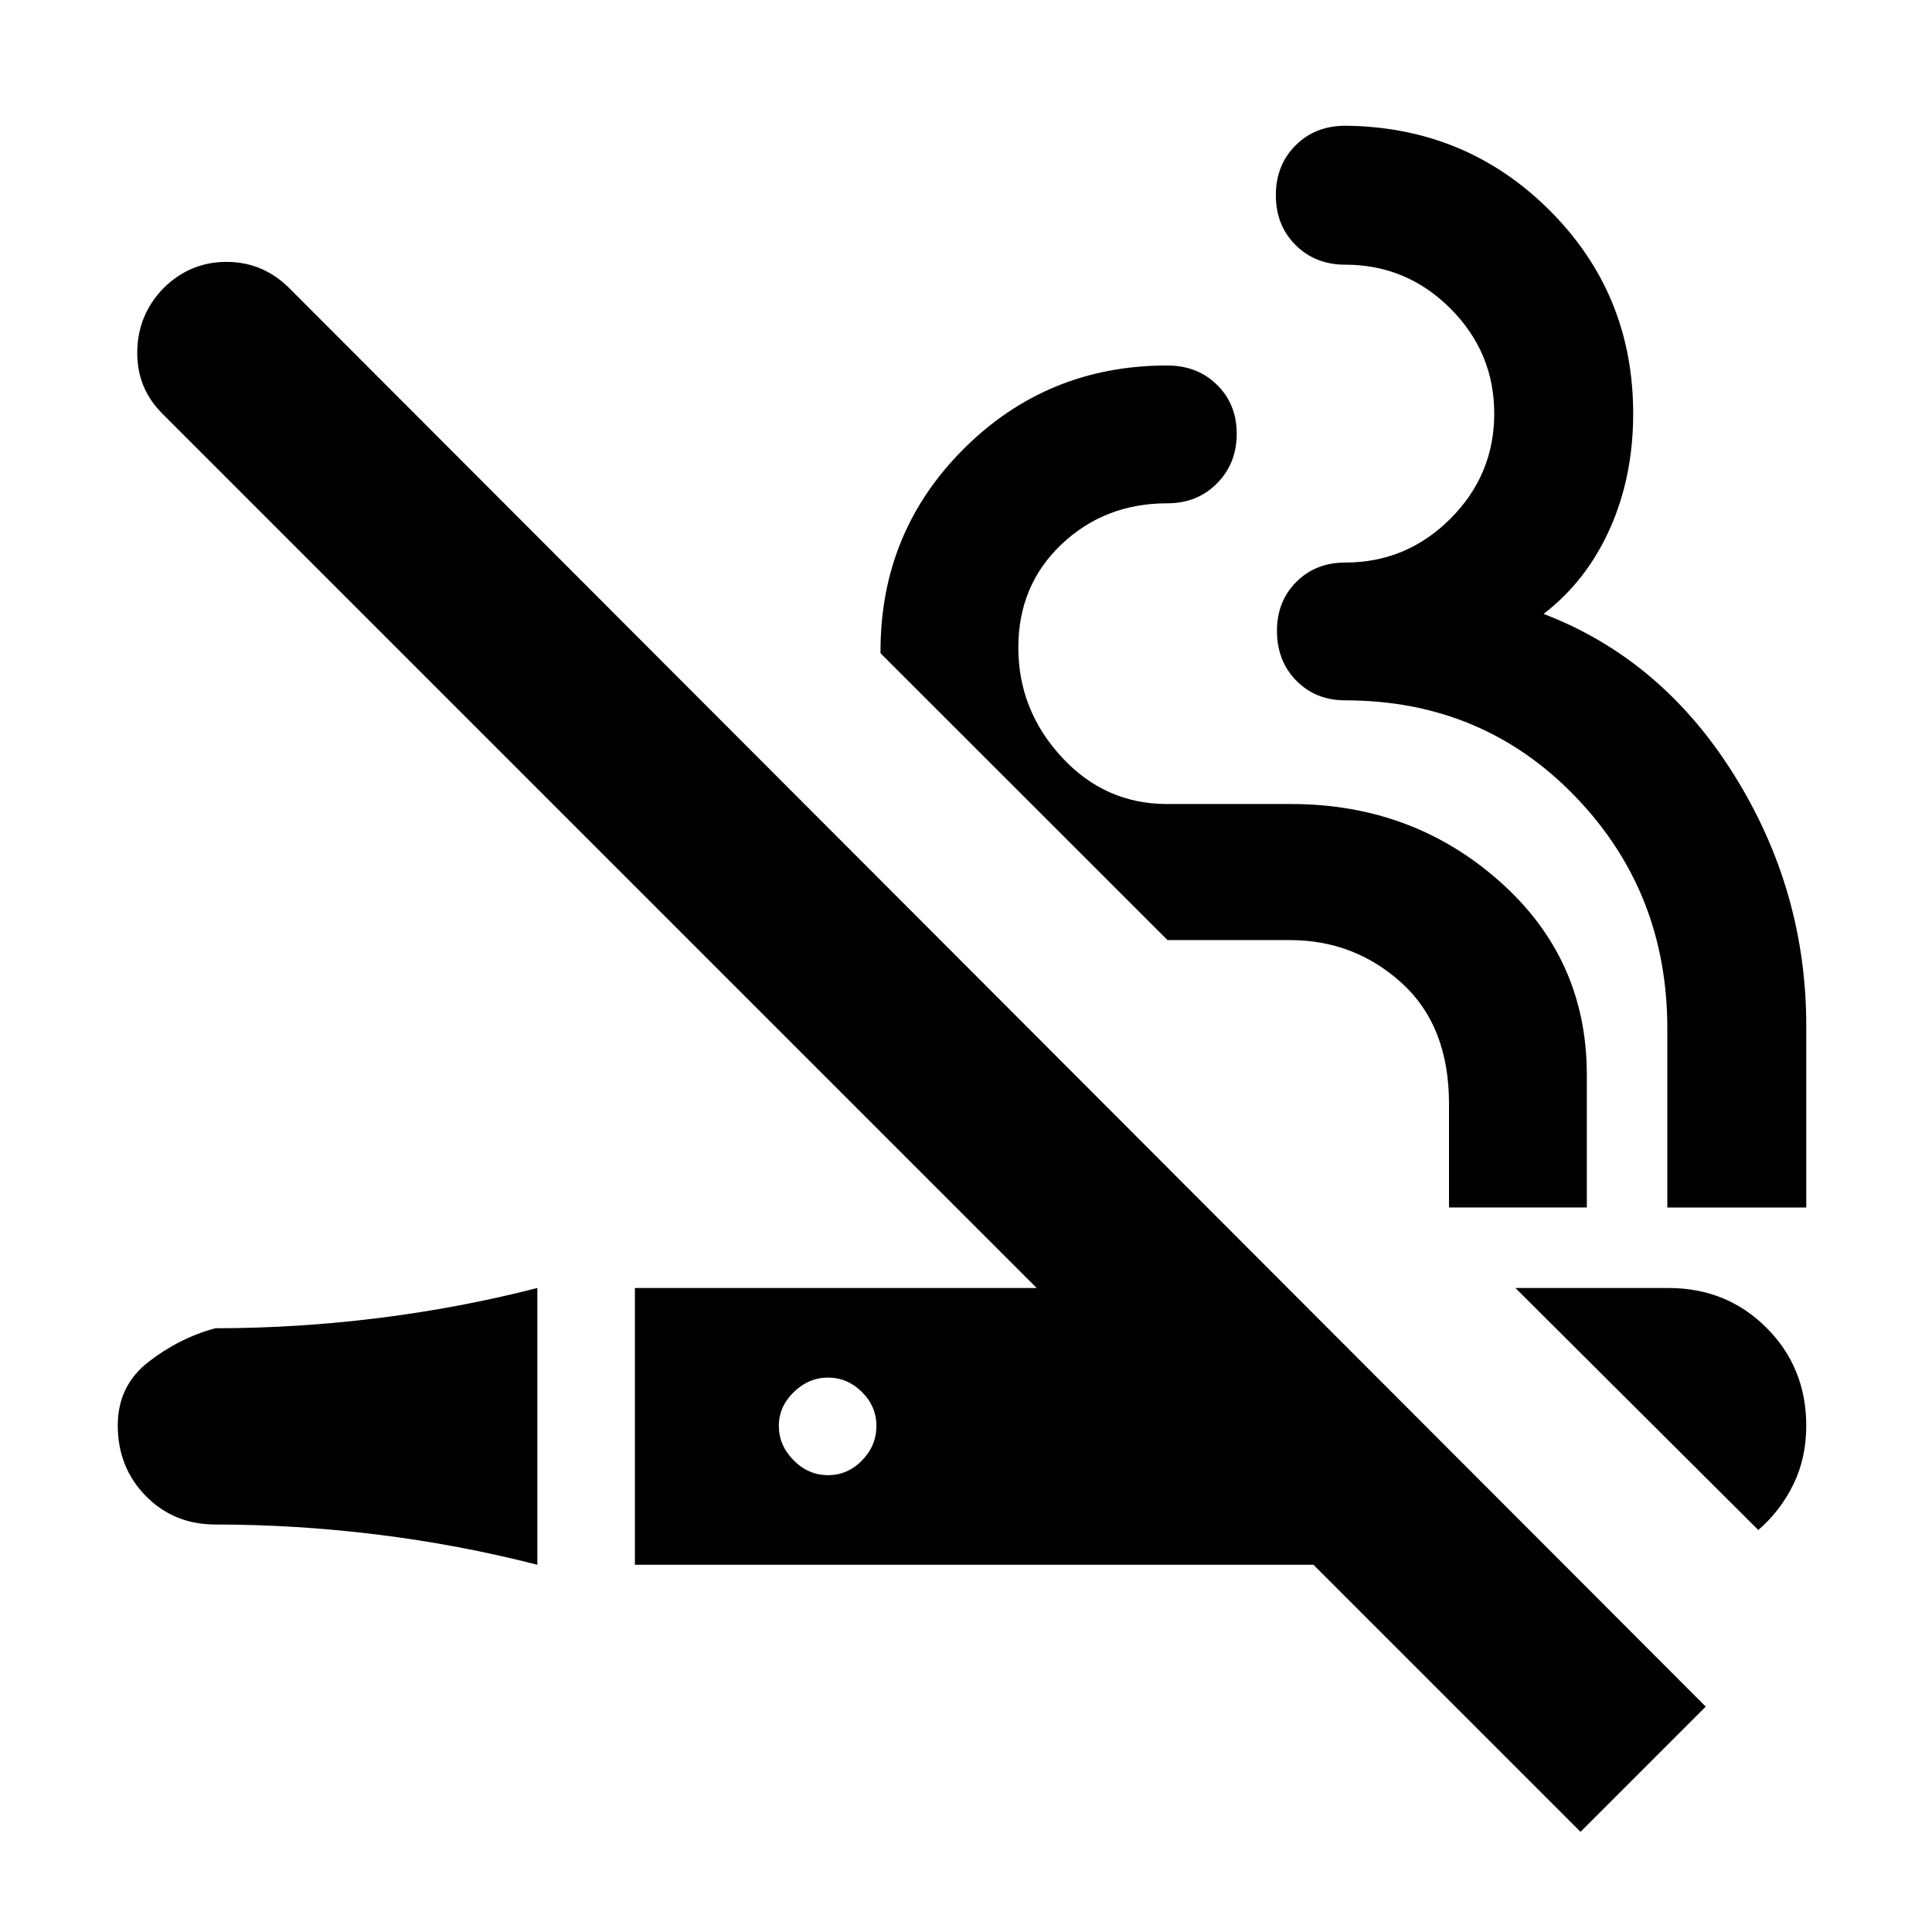 <svg xmlns="http://www.w3.org/2000/svg" height="24" viewBox="0 -960 960 960" width="24"><path d="M81.17-816.74q13.21-13.13 31.37-13.13t31.29 13.13L847.57-112l-62.22 62.22-132.7-132.7H315.48V-320h199.65L80.61-754.52q-12.7-12.7-12.41-30.89.28-18.2 12.97-31.33ZM267-320v137.52q-39-10-79.5-15t-80.5-5q-20.6 0-34.54-14.17-13.94-14.17-13.94-35.11 0-19.72 15.35-31.59Q89.22-295.22 107-300q40 0 80.5-5t79.5-15Zm486 0h76.04q28.96 0 48.72 19.76 19.76 19.76 19.76 48.72 0 15.92-6.35 29-6.34 13.09-17.47 22.78L753-320Zm-341.56 44.52q-9.61 0-17.03 7.21-7.41 7.21-7.41 16.83 0 9.61 7.33 17.03 7.33 7.41 17.11 7.41t16.91-7.33q7.13-7.33 7.13-17.11t-7.21-16.91q-7.21-7.13-16.83-7.13ZM580-778.39q14.96 0 24.74 9.62 9.78 9.61 9.78 24.32t-9.78 24.62q-9.78 9.92-24.74 9.92-31 0-52.5 20.34-21.5 20.35-21.5 51.35t21.5 54.37q21.5 23.37 52.5 23.37h61.57q60.24 0 103.57 38.42 43.34 38.43 43.34 96.06v66H720v-51.56q0-38.67-23.5-59.99T641-492.87h-60.87L437.52-635.41v-1.07q0-59.31 41.47-100.61T580-778.39Zm88.48-119.13q59.96.56 101.5 42.03t41.54 101.01q0 31.39-11.63 57.31-11.63 25.91-32.89 42.21 58.7 22.48 94.61 79.94 35.91 57.45 35.91 124.7V-360h-69.04v-89q0-68-46-115.5t-114-47.5q-14.72 0-24.34-9.78t-9.62-24.74q0-14.72 9.62-24.34t24.34-9.62q30.43 0 52.22-21.78 21.78-21.78 21.78-52.22 0-30.43-21.78-52.22-21.79-21.78-52.22-21.78-14.96 0-24.74-9.78-9.78-9.78-9.78-24.74 0-14.96 9.78-24.74 9.78-9.78 24.74-9.78Z"/></svg>